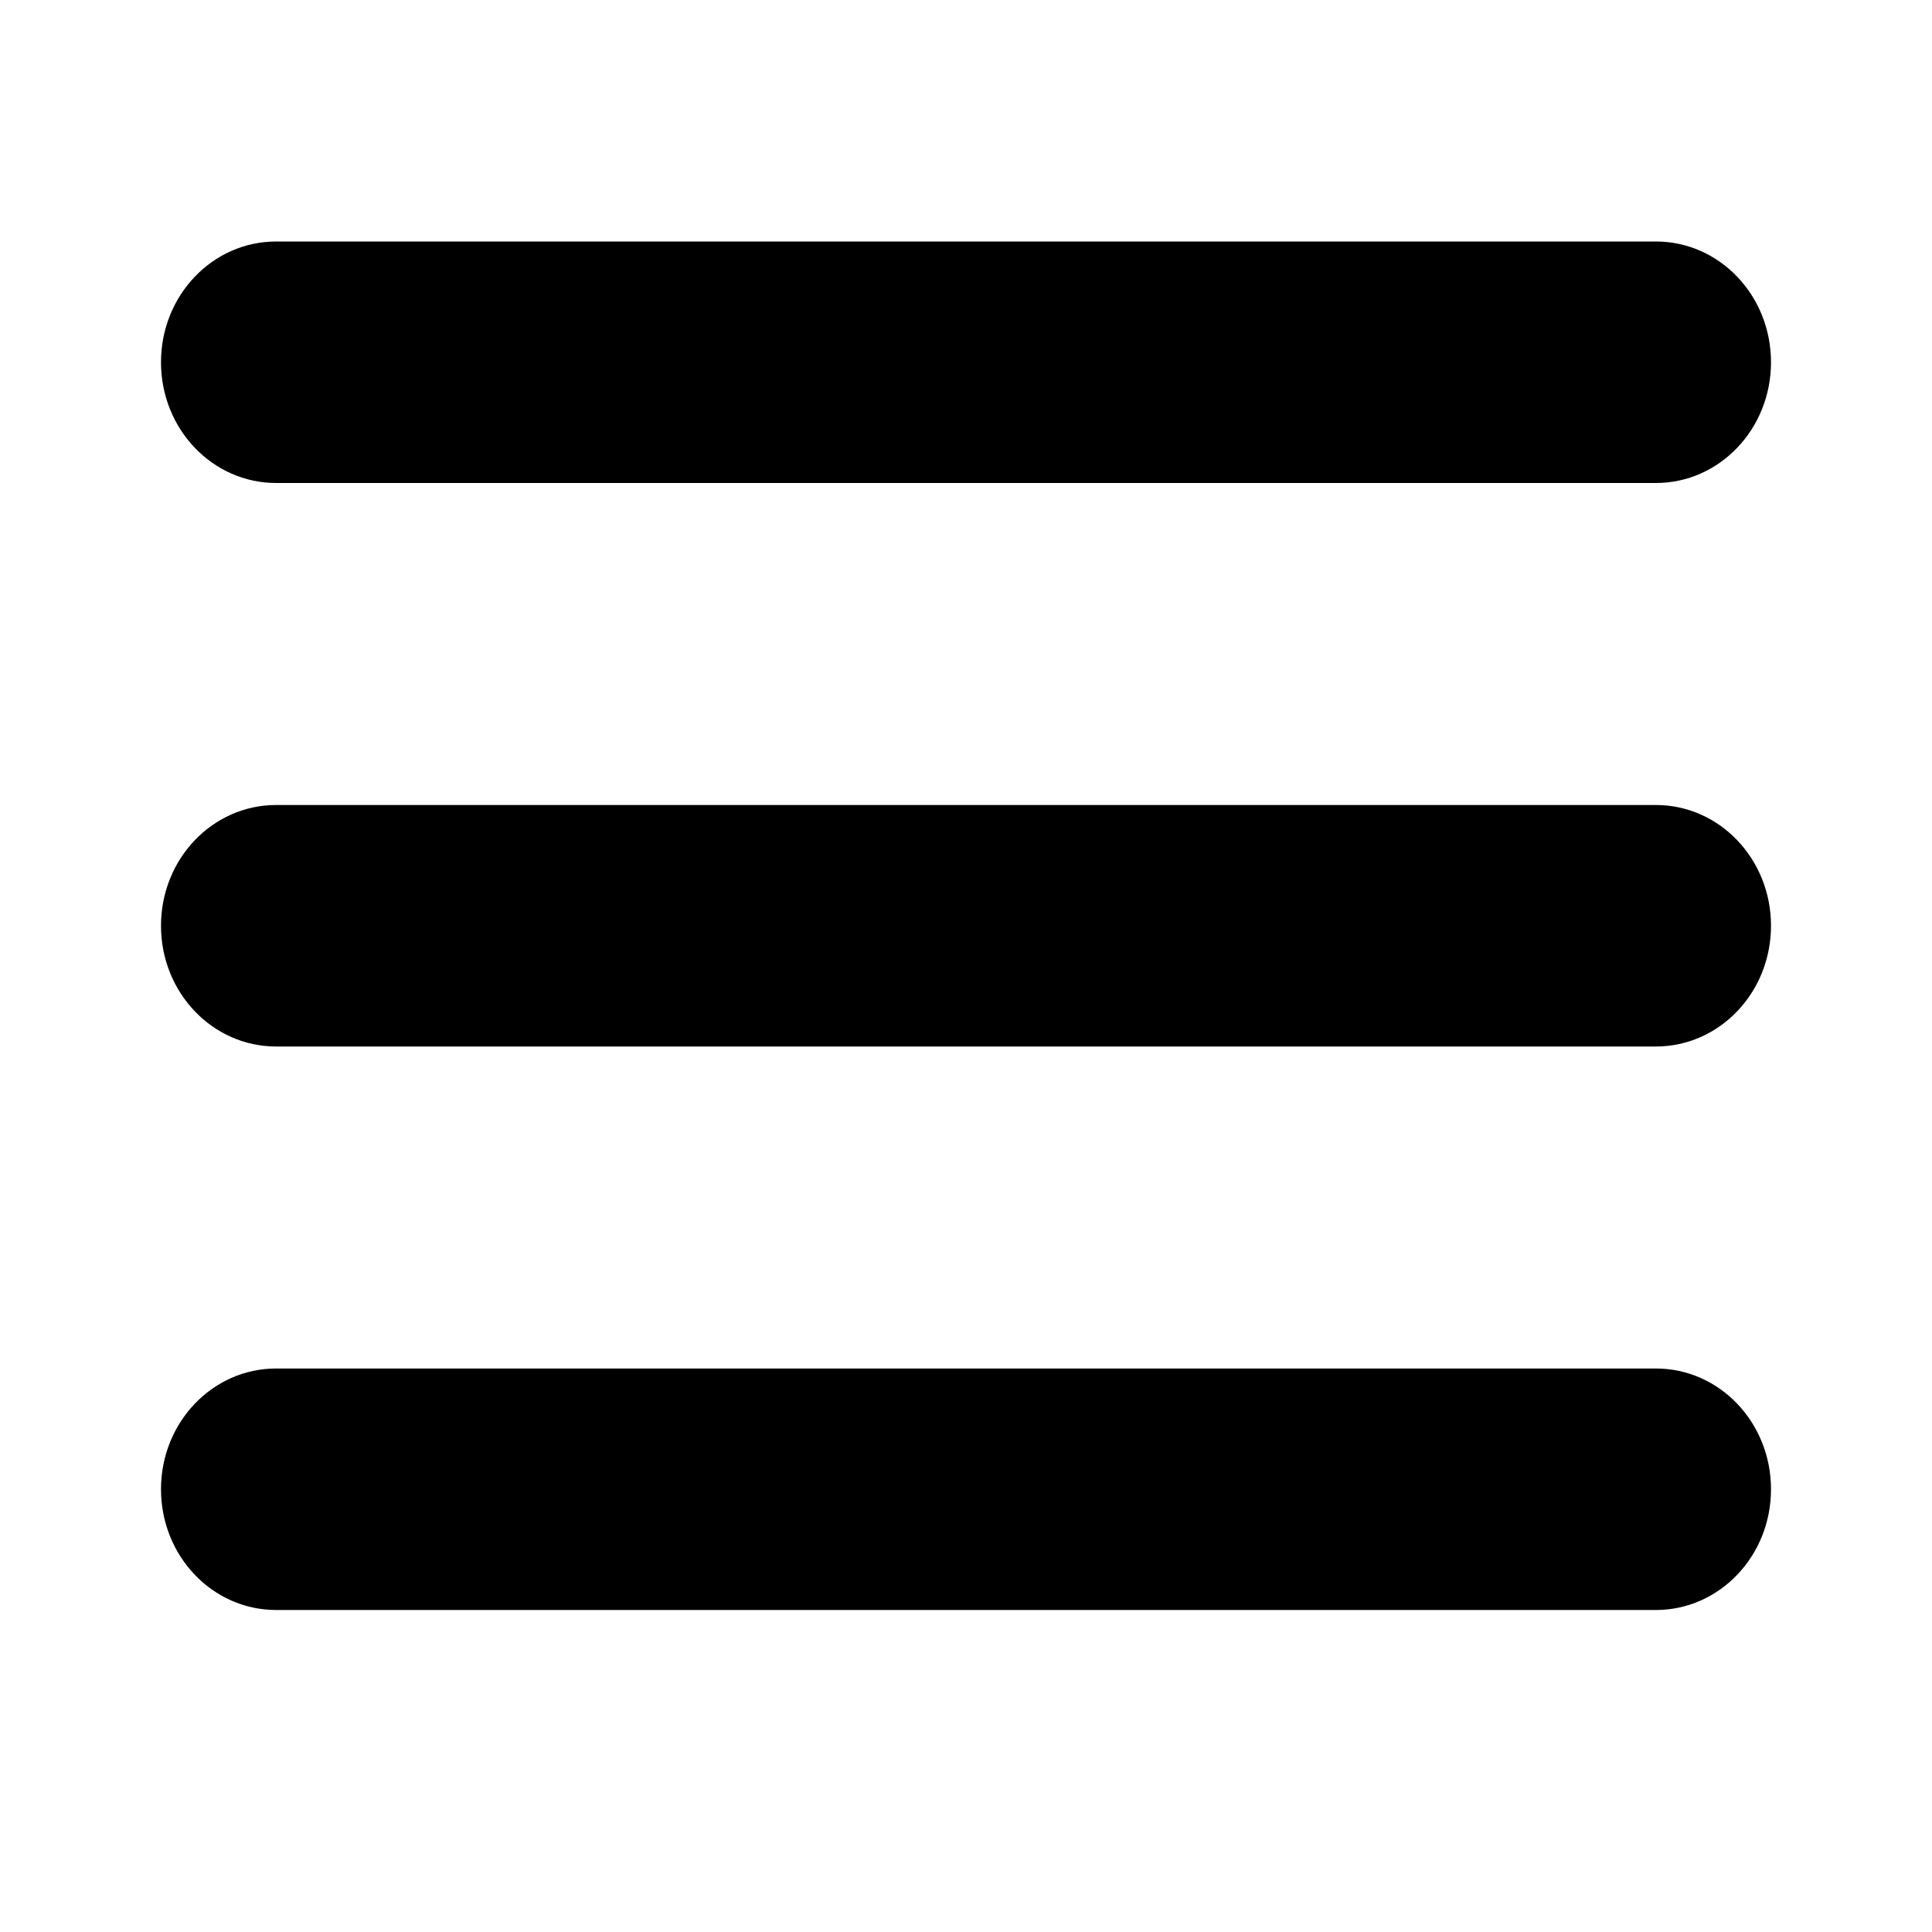 <svg width="24" height="24" xmlns="http://www.w3.org/2000/svg"><path d="M20.57 6H3.43C2.64 6 2 5.33 2 4.5S2.64 3 3.43 3h17.14c.79 0 1.43.67 1.43 1.5S21.36 6 20.57 6zM3.43 10h17.14c.79 0 1.43.67 1.43 1.5s-.64 1.5-1.43 1.5H3.43C2.64 13 2 12.33 2 11.5S2.64 10 3.43 10zm0 7h17.14c.79 0 1.43.67 1.43 1.5s-.64 1.5-1.43 1.5H3.43C2.64 20 2 19.33 2 18.5S2.64 17 3.43 17z"/></svg>
